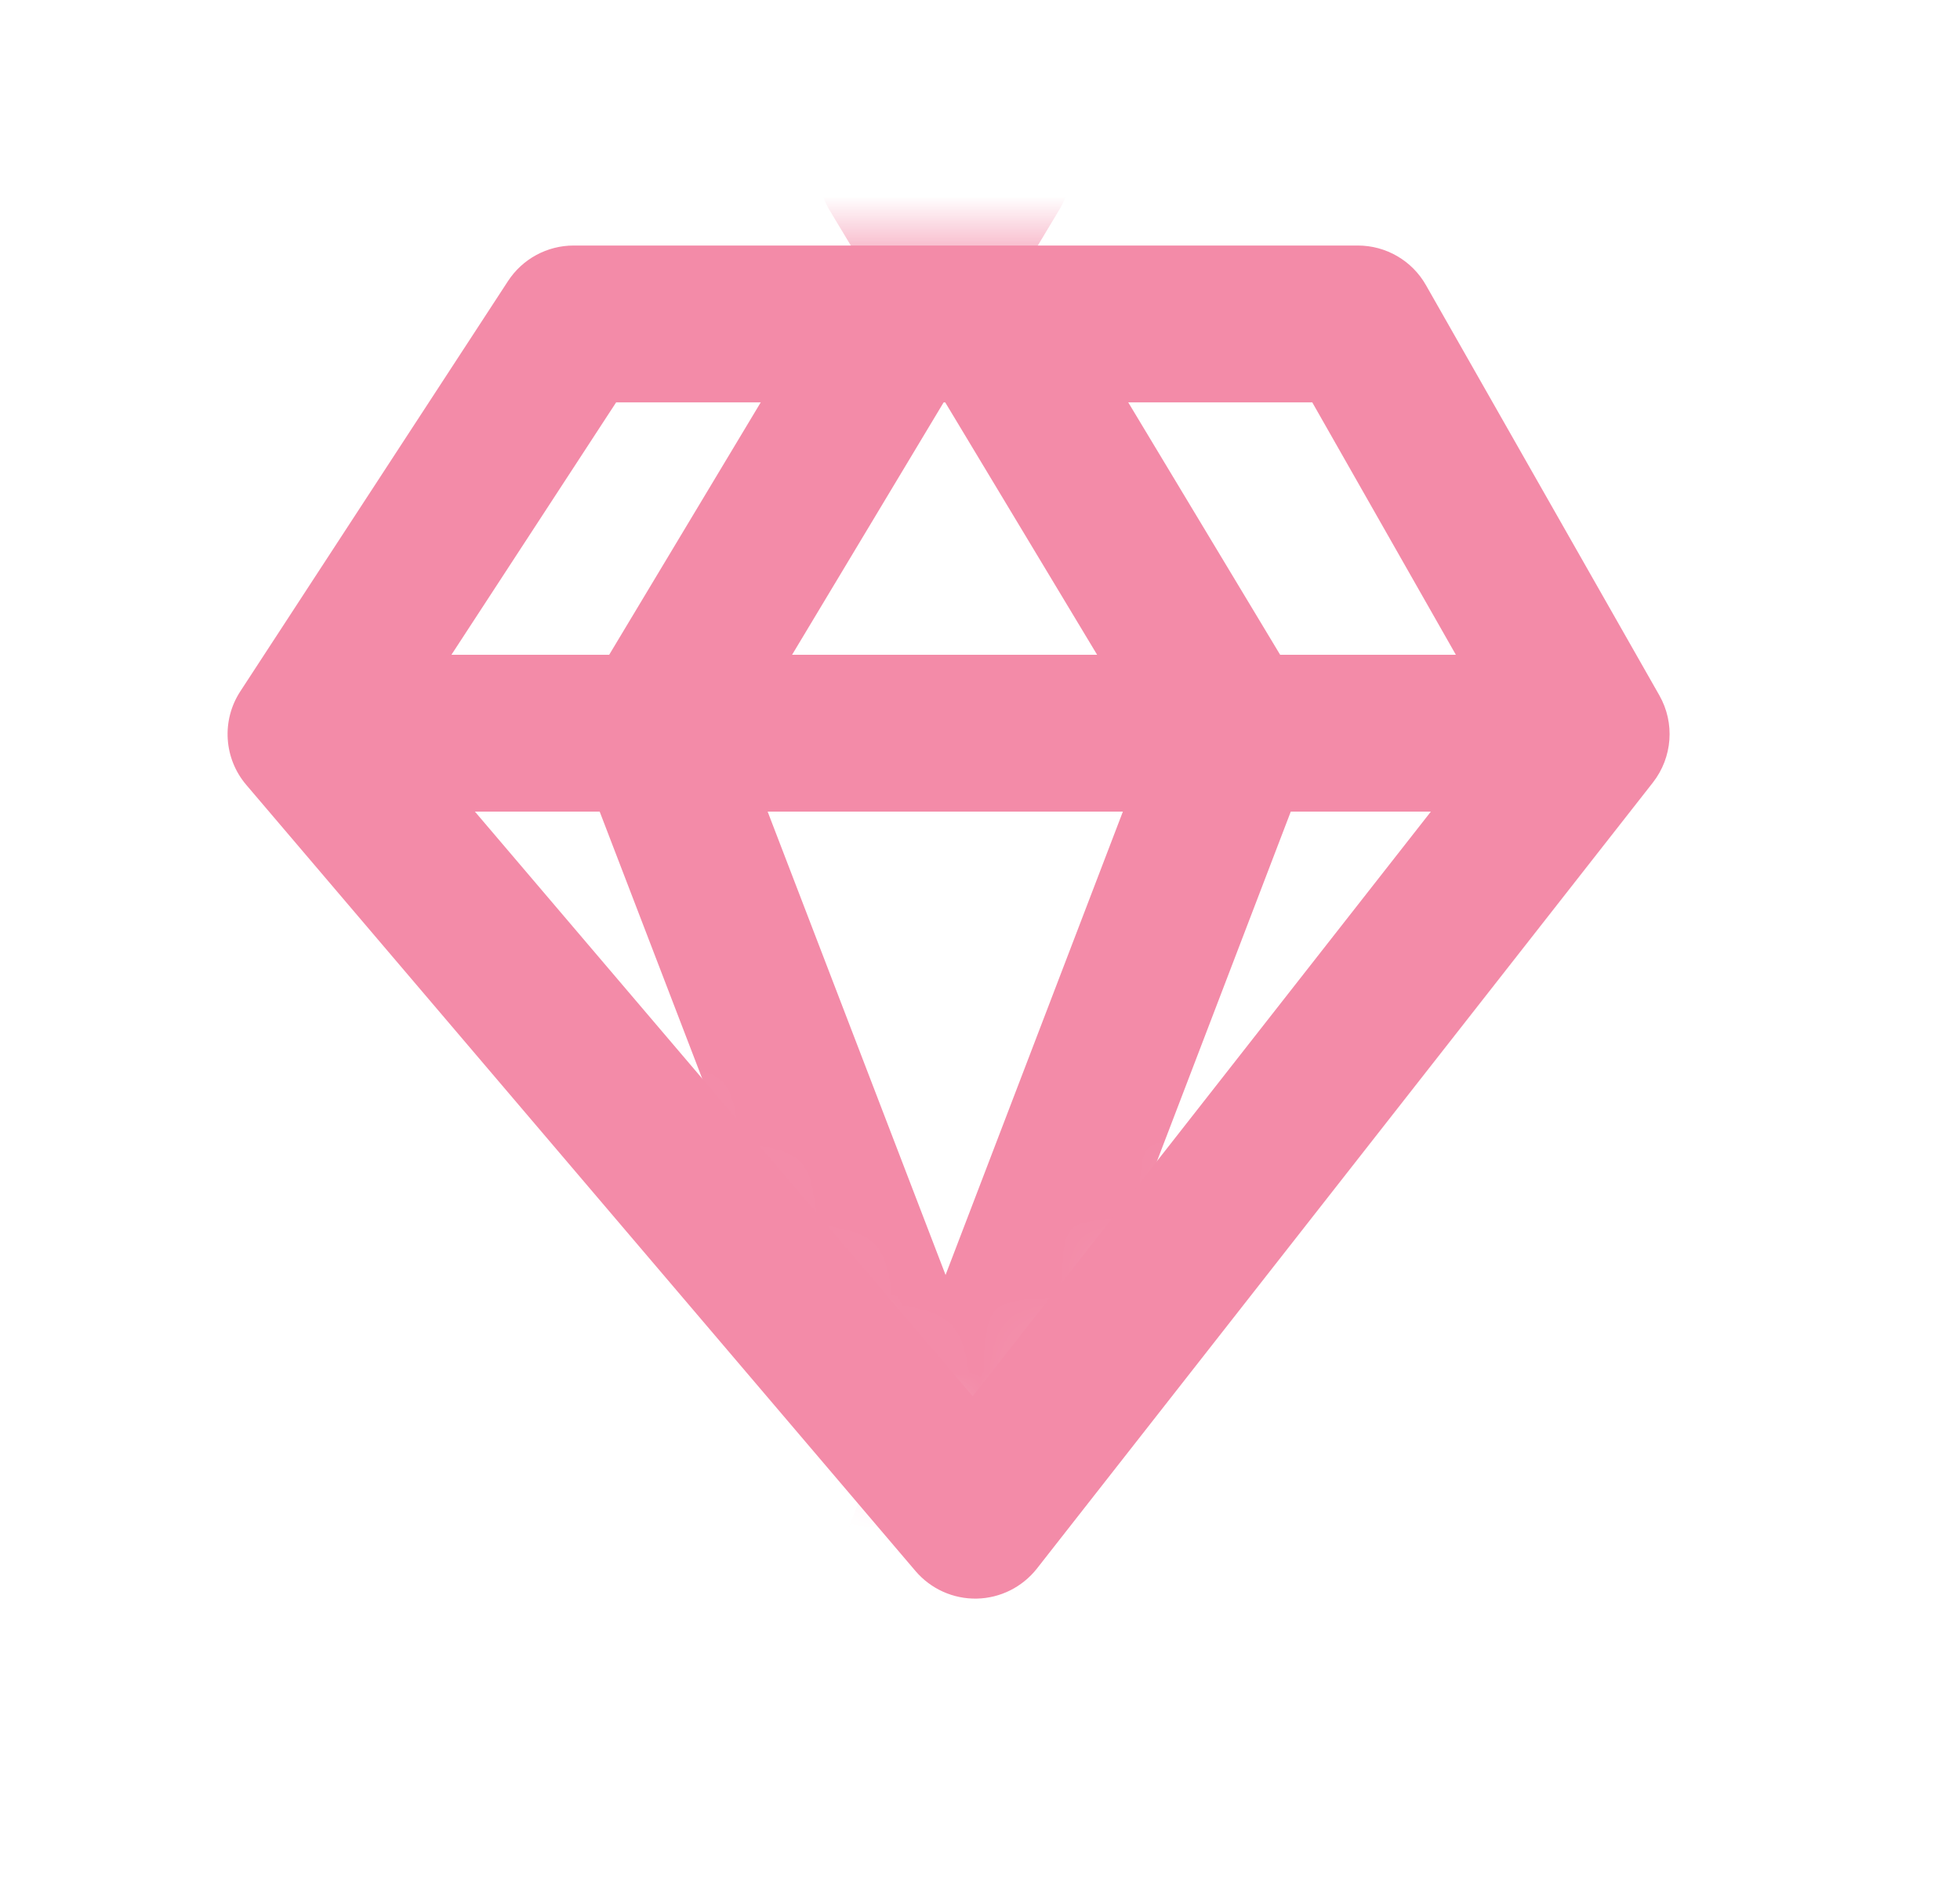 <svg width="25" height="24" viewBox="0 0 25 24" fill="none" xmlns="http://www.w3.org/2000/svg">
    <mask id="mask0_20571_807" style="mask-type:alpha" maskUnits="userSpaceOnUse" x="2" y="3" width="20" height="17">
        <path d="M17.992 3.14H6.78L2.839 9.377L12.417 19.255L21.436 9.377L17.992 3.14Z"
            fill="#D9D9D9" />
    </mask>
    <g mask="url(#mask0_20571_807)">
        <path d="M12.653 2.162L8.336 9.35L12.659 20.605" stroke="#f38ba8" stroke-width="2"
            stroke-linecap="round" stroke-linejoin="round" />
        <path d="M11.441 2.17L15.771 9.363L11.459 20.628" stroke="#f38ba8" stroke-width="2"
            stroke-linecap="round" stroke-linejoin="round" />
    </g>
    <path d="M4.107 9.35H20.232" stroke="#f38ba8" stroke-width="2" stroke-linejoin="round" />
    <path fill-rule="evenodd" clip-rule="evenodd"
        d="M6.48 3.584C6.664 3.302 6.979 3.131 7.317 3.131H17.319C17.679 3.131 18.011 3.324 18.188 3.636L21.165 8.867C21.366 9.22 21.333 9.659 21.083 9.979L13.226 20.003C13.04 20.239 12.759 20.38 12.459 20.386C12.159 20.392 11.872 20.263 11.677 20.034L3.142 10.01C2.854 9.673 2.823 9.186 3.066 8.815L6.48 3.584ZM7.859 5.131L5.149 9.283L12.407 17.806L19.095 9.273L16.738 5.131H7.859Z"
        fill="#f38ba8" />
</svg>